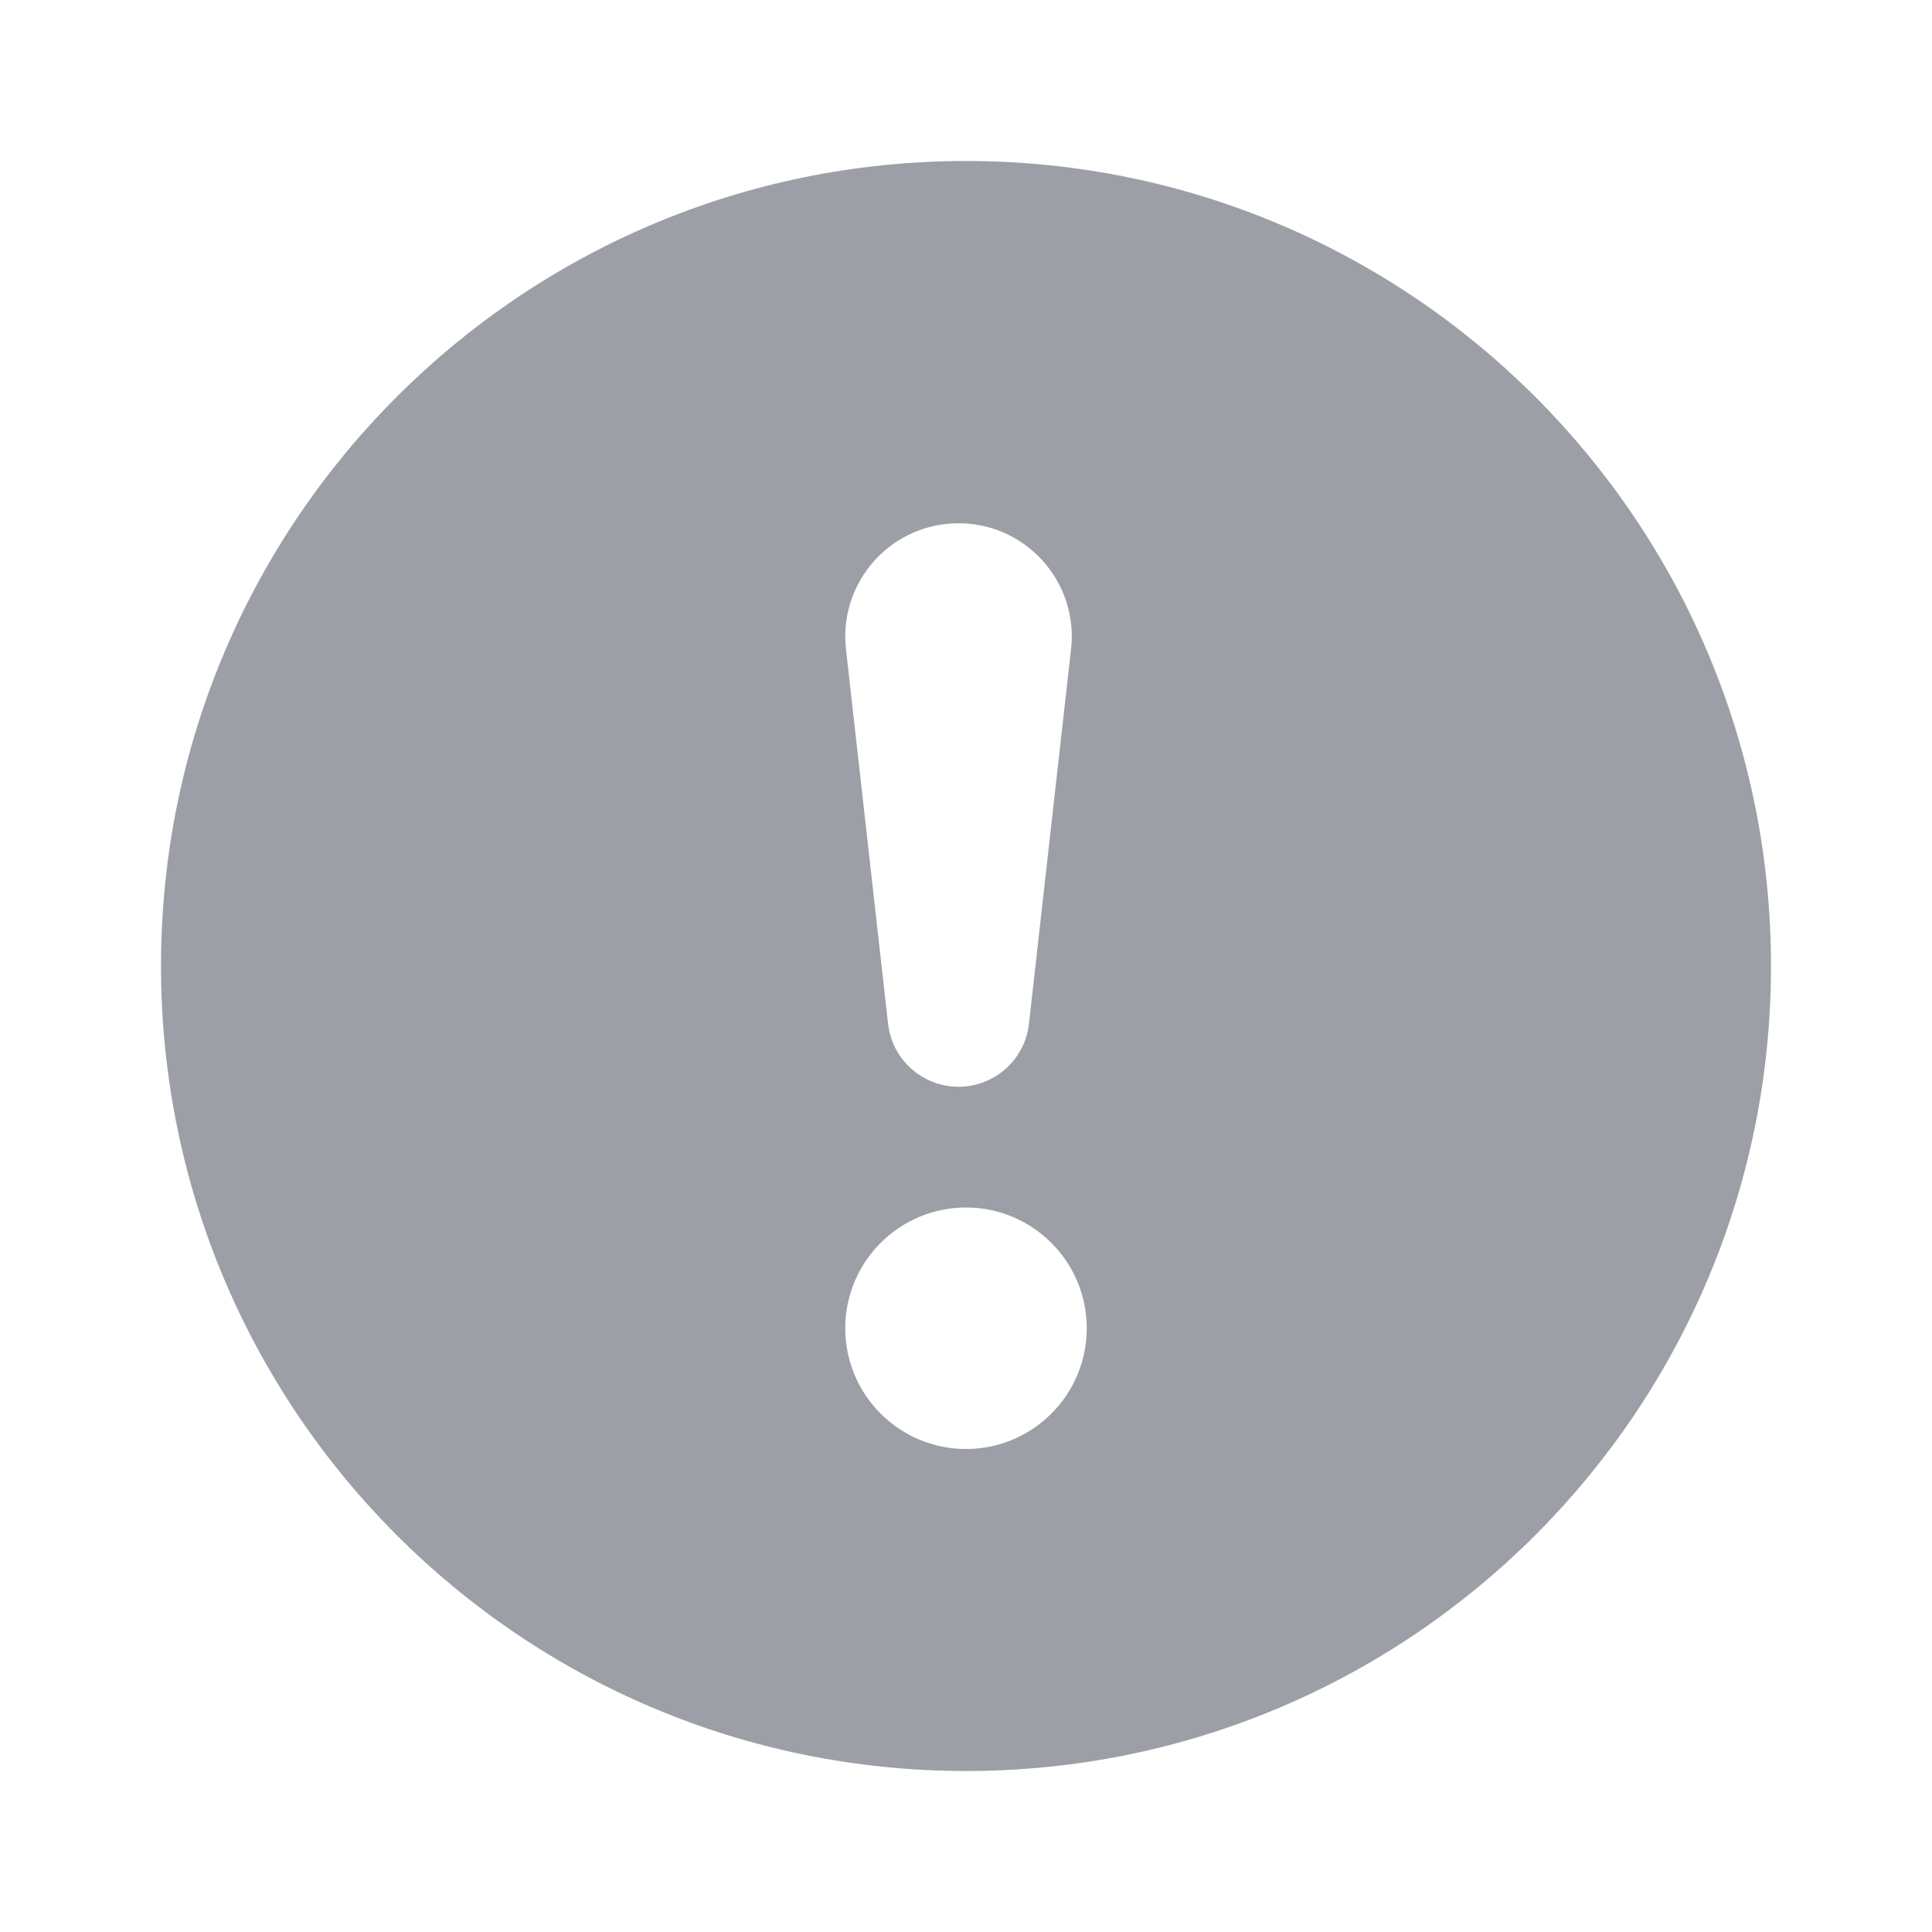 <svg width="24px" height="24px" viewBox="0 0 24 24" version="1.1" xmlns="http://www.w3.org/2000/svg" xmlns:xlink="http://www.w3.org/1999/xlink">
    <title>icon-alert-grey-24px</title>
    <defs>
        <path d="M12,22 C6.477,22 2,17.523 2,12 C2,6.477 6.477,2 12,2 C17.523,2 22,6.477 22,12 C22,17.523 17.523,22 12,22 Z M12,18 C12.828,18 13.5,17.328 13.5,16.5 C13.5,15.672 12.828,15 12,15 C11.172,15 10.5,15.672 10.5,16.5 C10.5,17.328 11.172,18 12,18 Z M11.907,6.5 C11.855,6.5 11.802,6.503 11.75,6.509 C10.978,6.596 10.422,7.292 10.509,8.064 L11.032,12.718 C11.082,13.163 11.459,13.5 11.907,13.5 C12.355,13.5 12.732,13.163 12.782,12.718 L13.305,8.064 C13.311,8.012 13.314,7.959 13.314,7.907 C13.314,7.13 12.684,6.5 11.907,6.5 Z" id="path-1"></path>
    </defs>
    <g id="icon-alert-grey-24px" stroke="none" stroke-width="1" fill="none" fill-rule="evenodd">
        <mask id="mask-2" fill="white">
            <use xlink:href="#path-1"></use>
        </mask>
        <use id="alert" fill="#9C9FA6" fill-rule="nonzero" xlink:href="#path-1"></use>
    </g>
</svg>